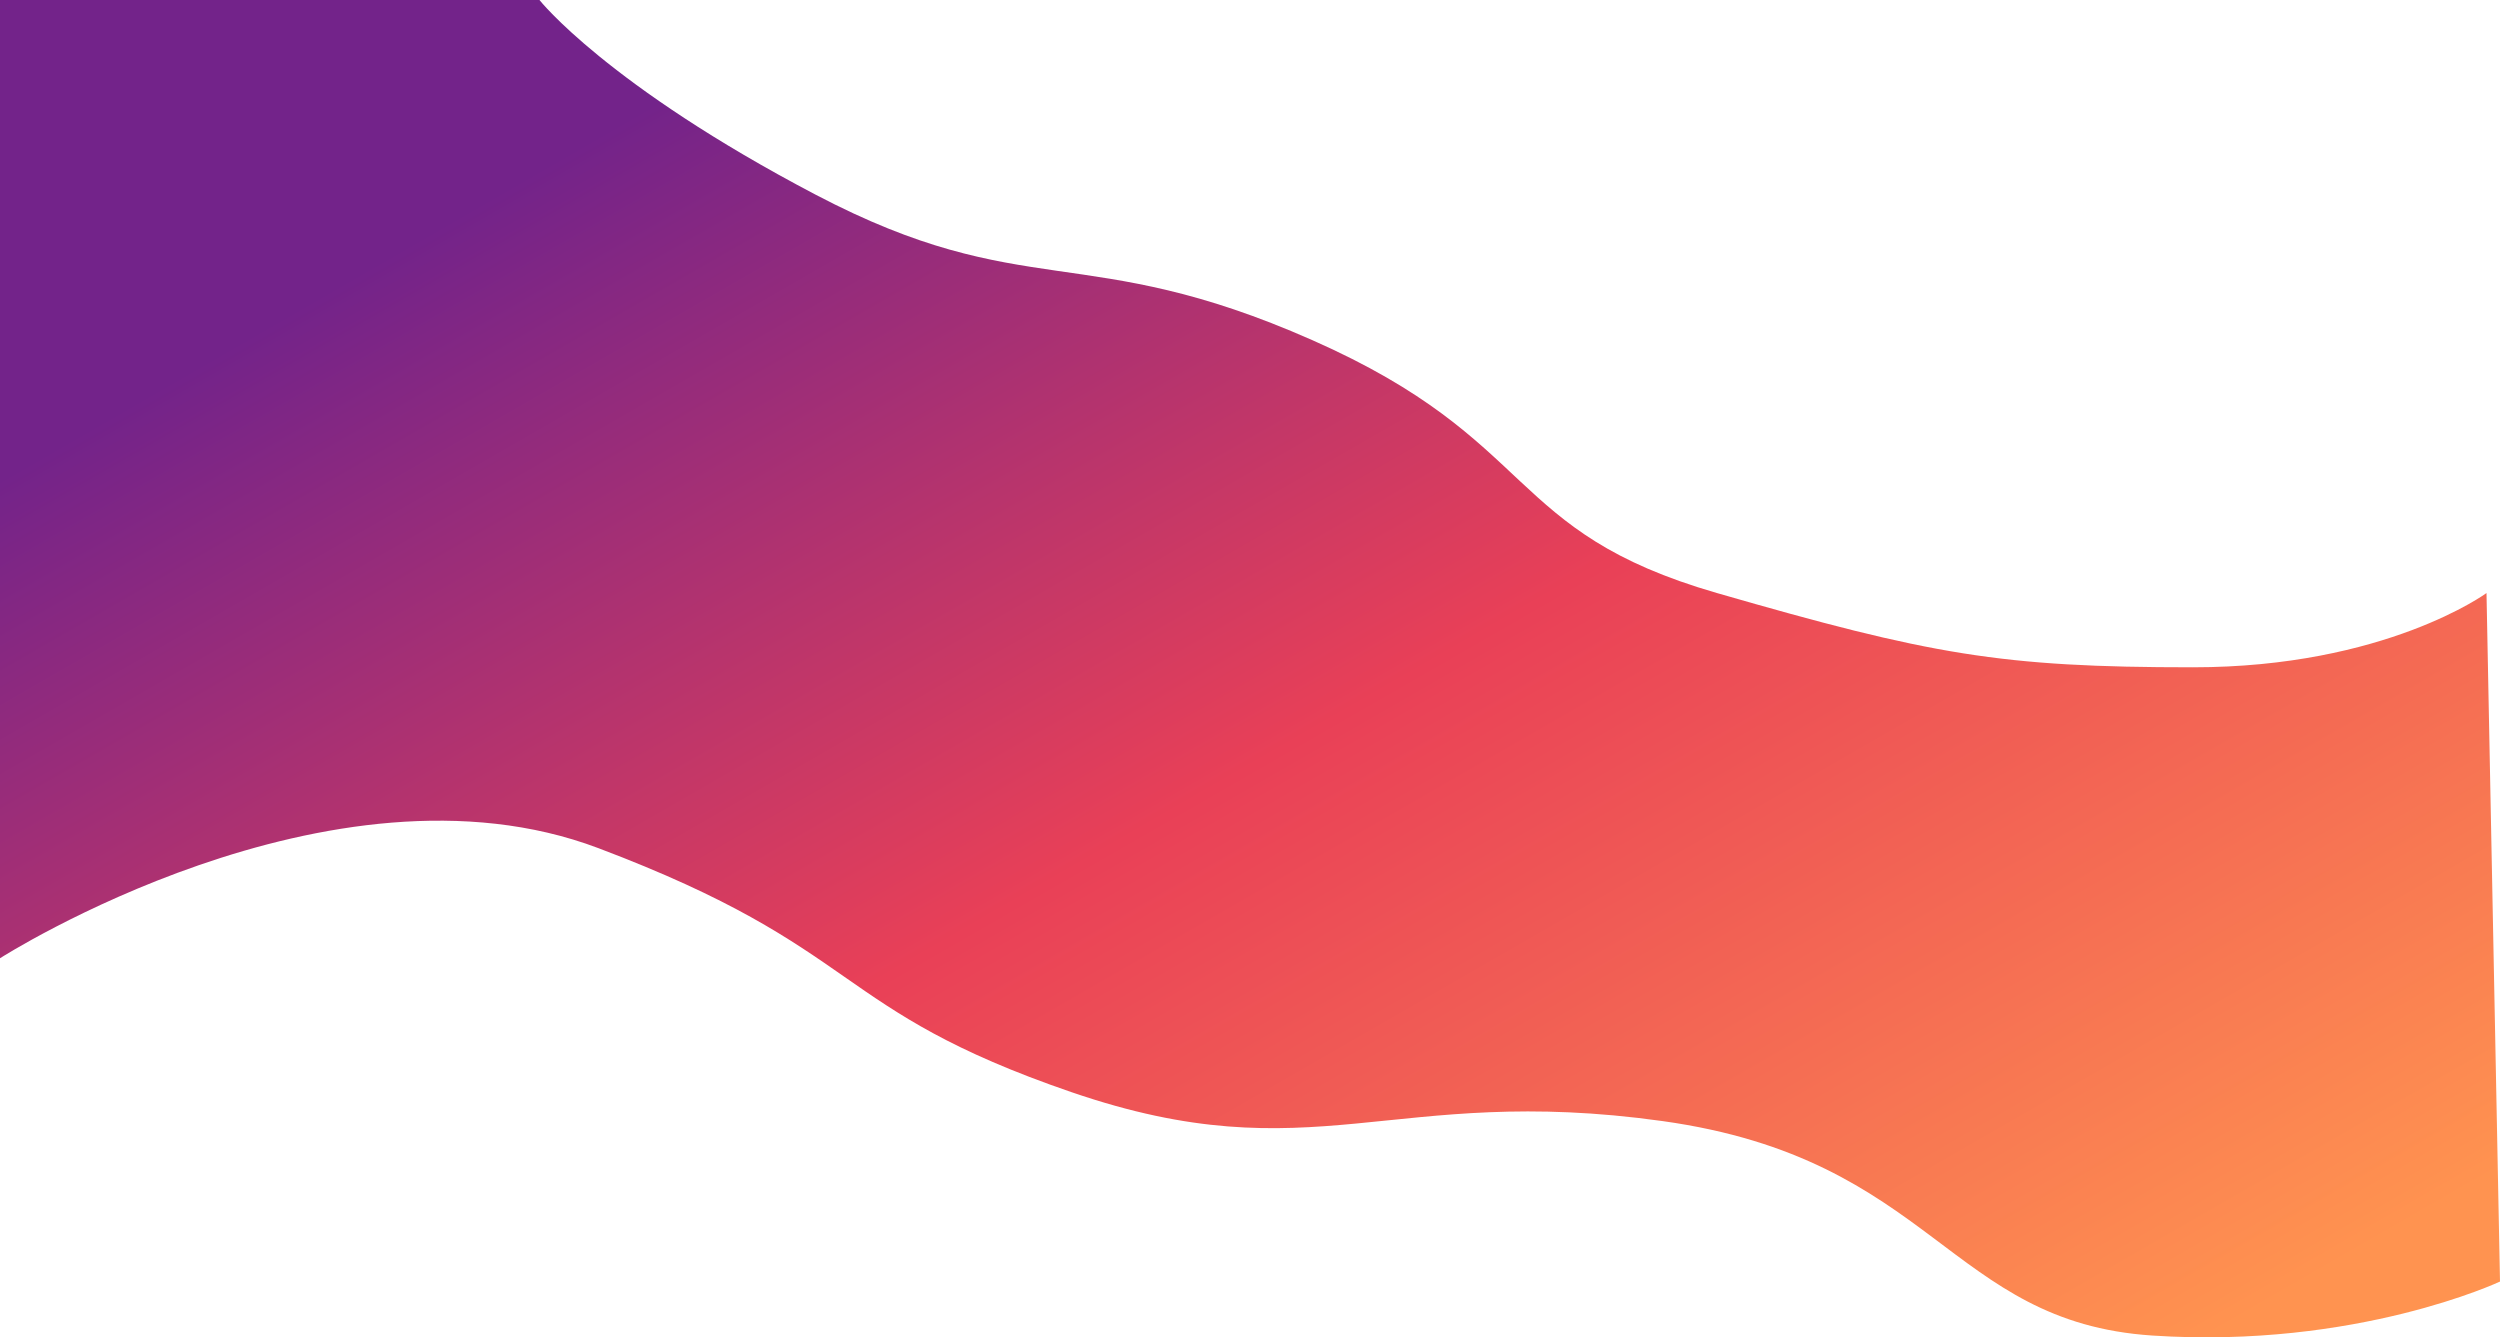 <svg xmlns="http://www.w3.org/2000/svg" xmlns:xlink="http://www.w3.org/1999/xlink" width="1960.429" height="1048.712" viewBox="0 0 1960.429 1048.712">
  <defs>
    <linearGradient id="linear-gradient" x1="0.17" y1="0.179" x2="0.964" y2="0.911" gradientUnits="objectBoundingBox">
      <stop offset="0" stop-color="#73238a"/>
      <stop offset="0.473" stop-color="#e94057"/>
      <stop offset="1" stop-color="#ff9350"/>
    </linearGradient>
  </defs>
  <path id="Path_329" data-name="Path 329" d="M-9.862,741.6s259.1-165.728,469.174-86.365,181.215,126.228,371.138,191.4,250.293-7.129,463.346,22.646,224.046,157.6,384.167,168.191,272.6-42.346,272.6-42.346L1939.98,455.22s-79.4,58.226-230.257,58.226-205.775-9.925-373.175-58.226-138.41-119.249-317.265-198.294S793.989,228.934,629.9,142.918,413.164-9.833,413.164-9.833H-9.862Z" transform="translate(9.862 9.833)" fill="url(#linear-gradient)"/>
</svg>
